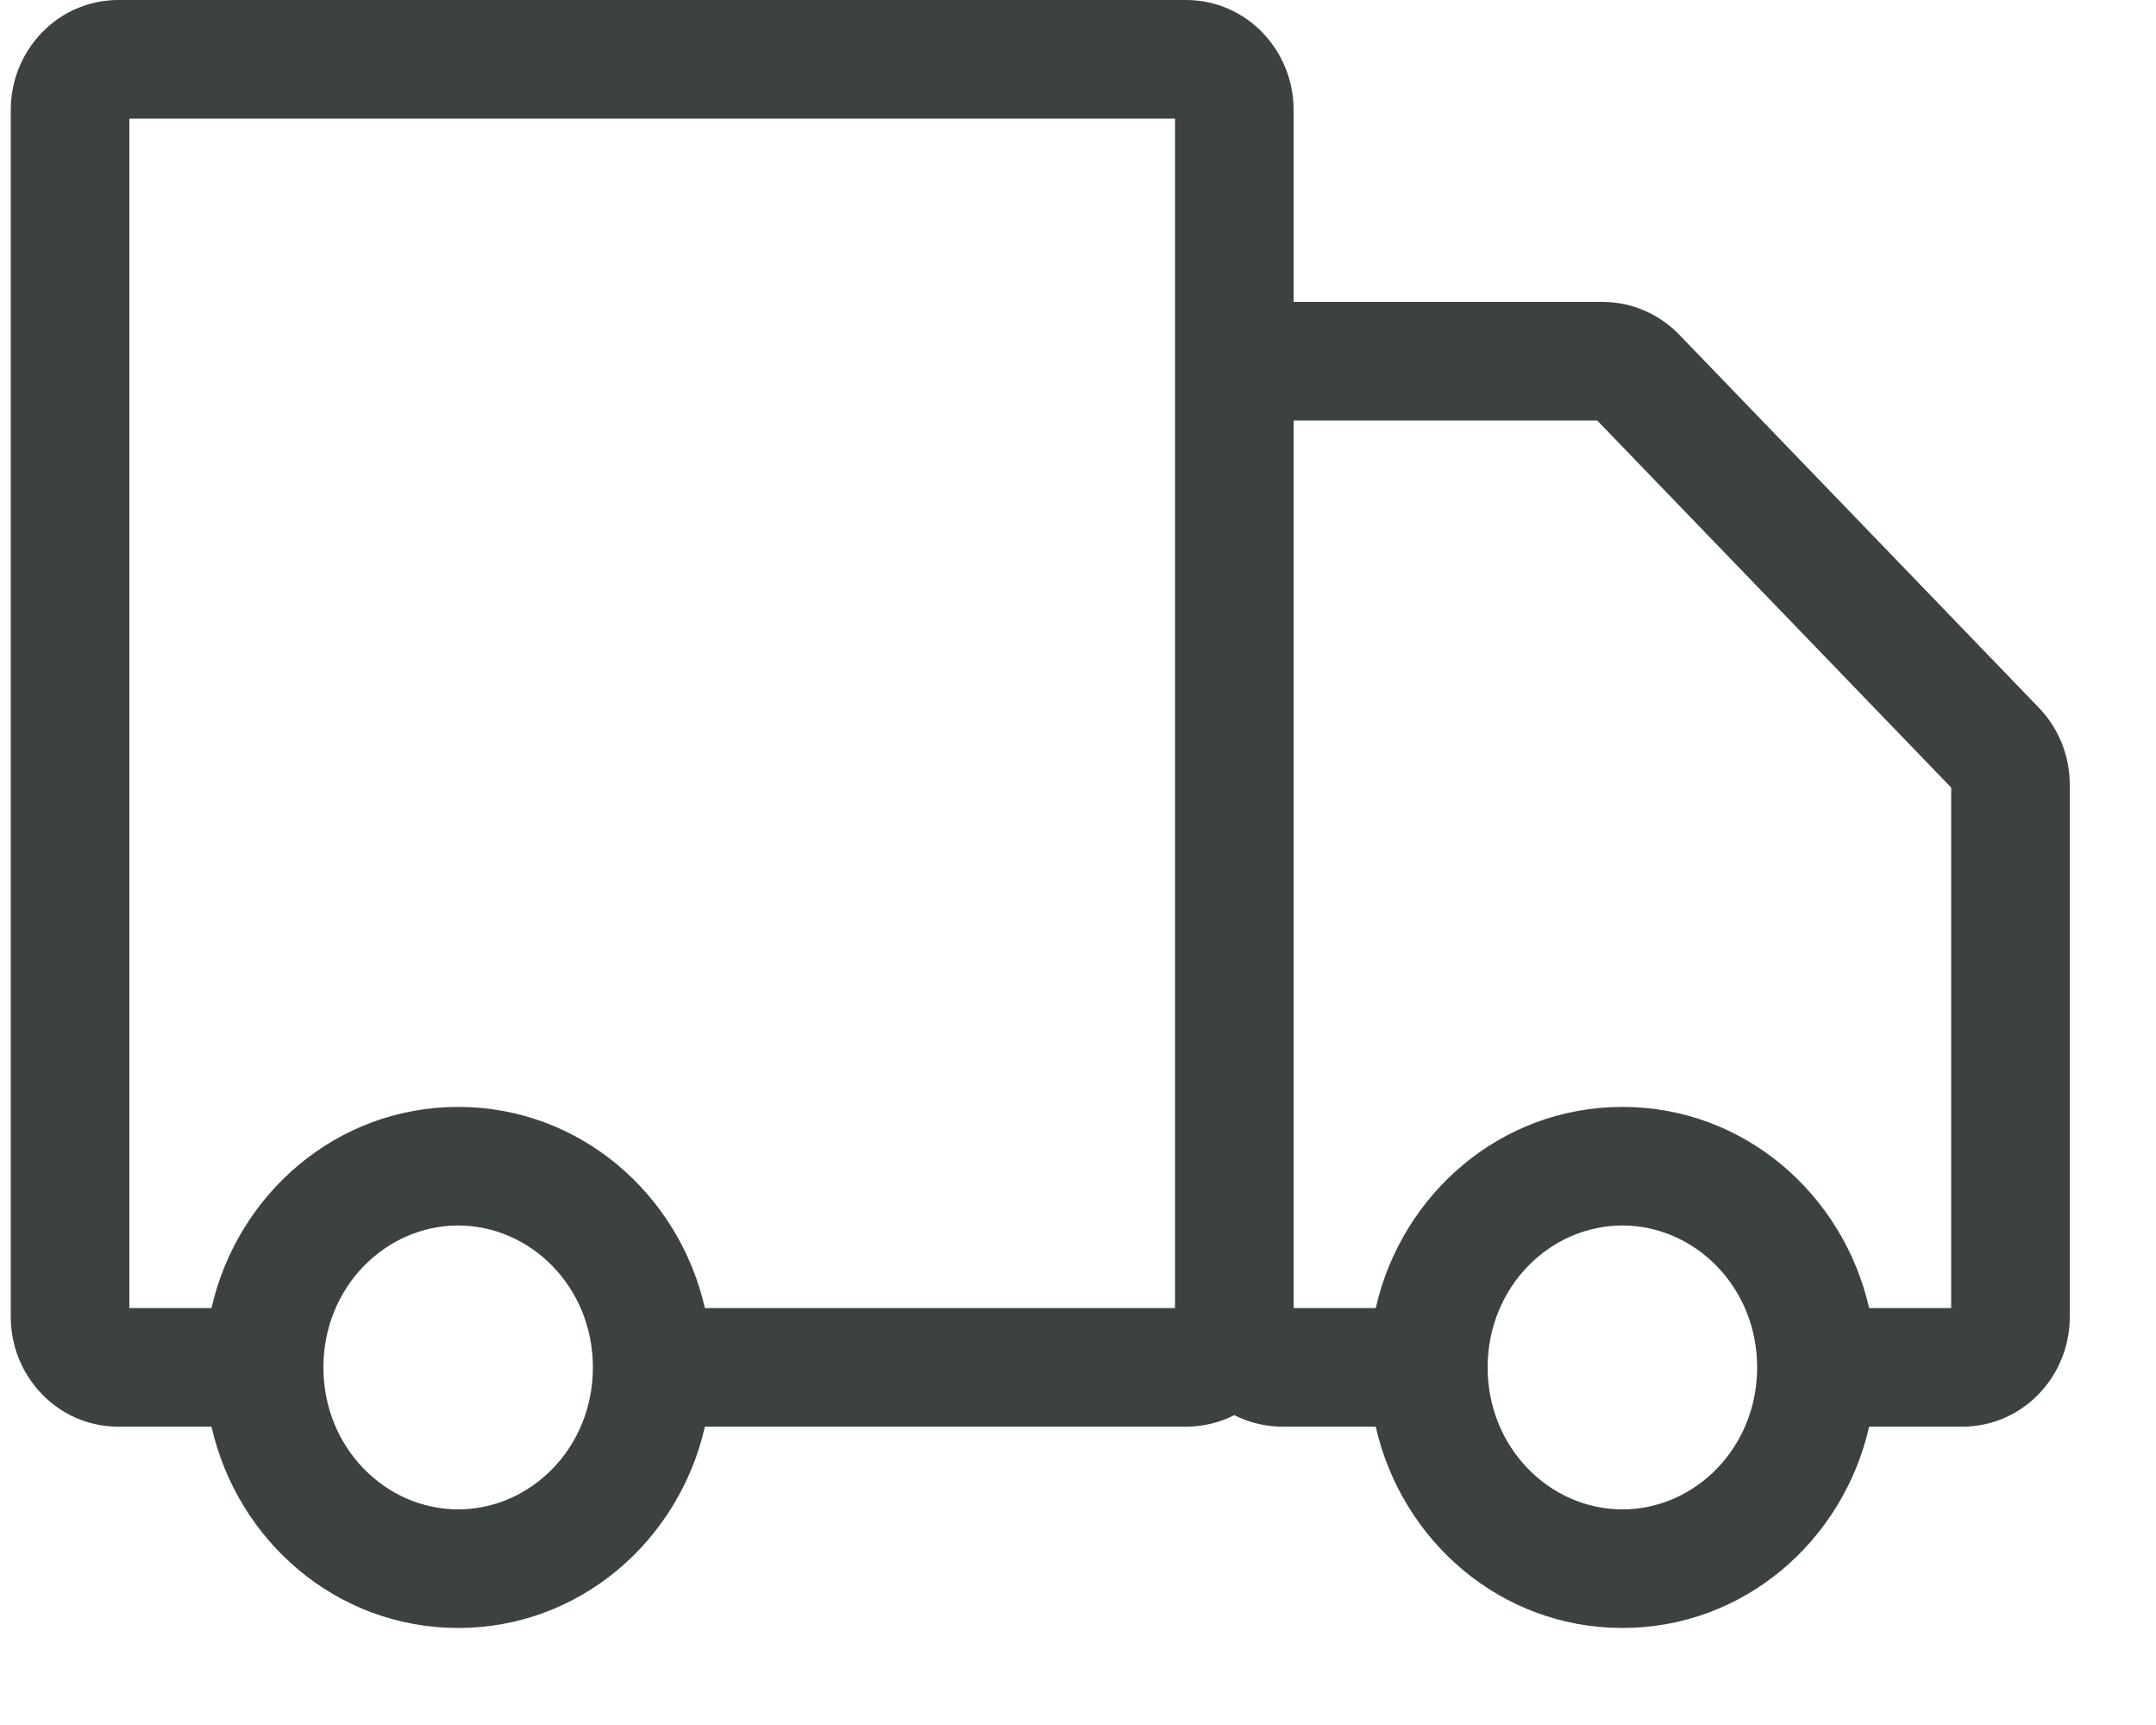 <svg width="20" height="16" viewBox="0 0 20 16" fill="none" xmlns="http://www.w3.org/2000/svg">
<path fill-rule="evenodd" clip-rule="evenodd" d="M1.2 1.1V12.133H1.962C2.202 11.075 3.122 10.267 4.25 10.267C5.378 10.267 6.298 11.075 6.539 12.133H10.9V1.1H1.2ZM12 2.8V1.017C12 0.474 11.571 0 11 0H1.1C0.529 0 0.1 0.474 0.1 1.017V12.217C0.1 12.759 0.529 13.233 1.1 13.233H1.962C2.202 14.292 3.122 15.1 4.25 15.1C5.378 15.1 6.298 14.292 6.539 13.233H11C11.164 13.233 11.316 13.194 11.45 13.126C11.584 13.194 11.736 13.233 11.9 13.233H12.762C13.002 14.292 13.922 15.1 15.05 15.1C16.178 15.1 17.098 14.292 17.339 13.233H18.2C18.771 13.233 19.2 12.759 19.2 12.217V7.277C19.2 7.013 19.099 6.757 18.914 6.565L15.578 3.105C15.392 2.912 15.136 2.8 14.864 2.8H12ZM12 3.9V12.133H12.762C13.002 11.075 13.922 10.267 15.05 10.267C16.178 10.267 17.098 11.075 17.339 12.133H18.1V7.305L14.816 3.9H12ZM4.25 11.367C3.578 11.367 3 11.937 3 12.683C3 13.43 3.578 14 4.25 14C4.922 14 5.5 13.43 5.5 12.683C5.5 11.937 4.922 11.367 4.25 11.367ZM15.05 11.367C14.378 11.367 13.8 11.937 13.8 12.683C13.8 13.43 14.378 14 15.05 14C15.722 14 16.3 13.43 16.3 12.683C16.3 11.937 15.722 11.367 15.05 11.367Z" fill="#3C4242"/>
</svg>
